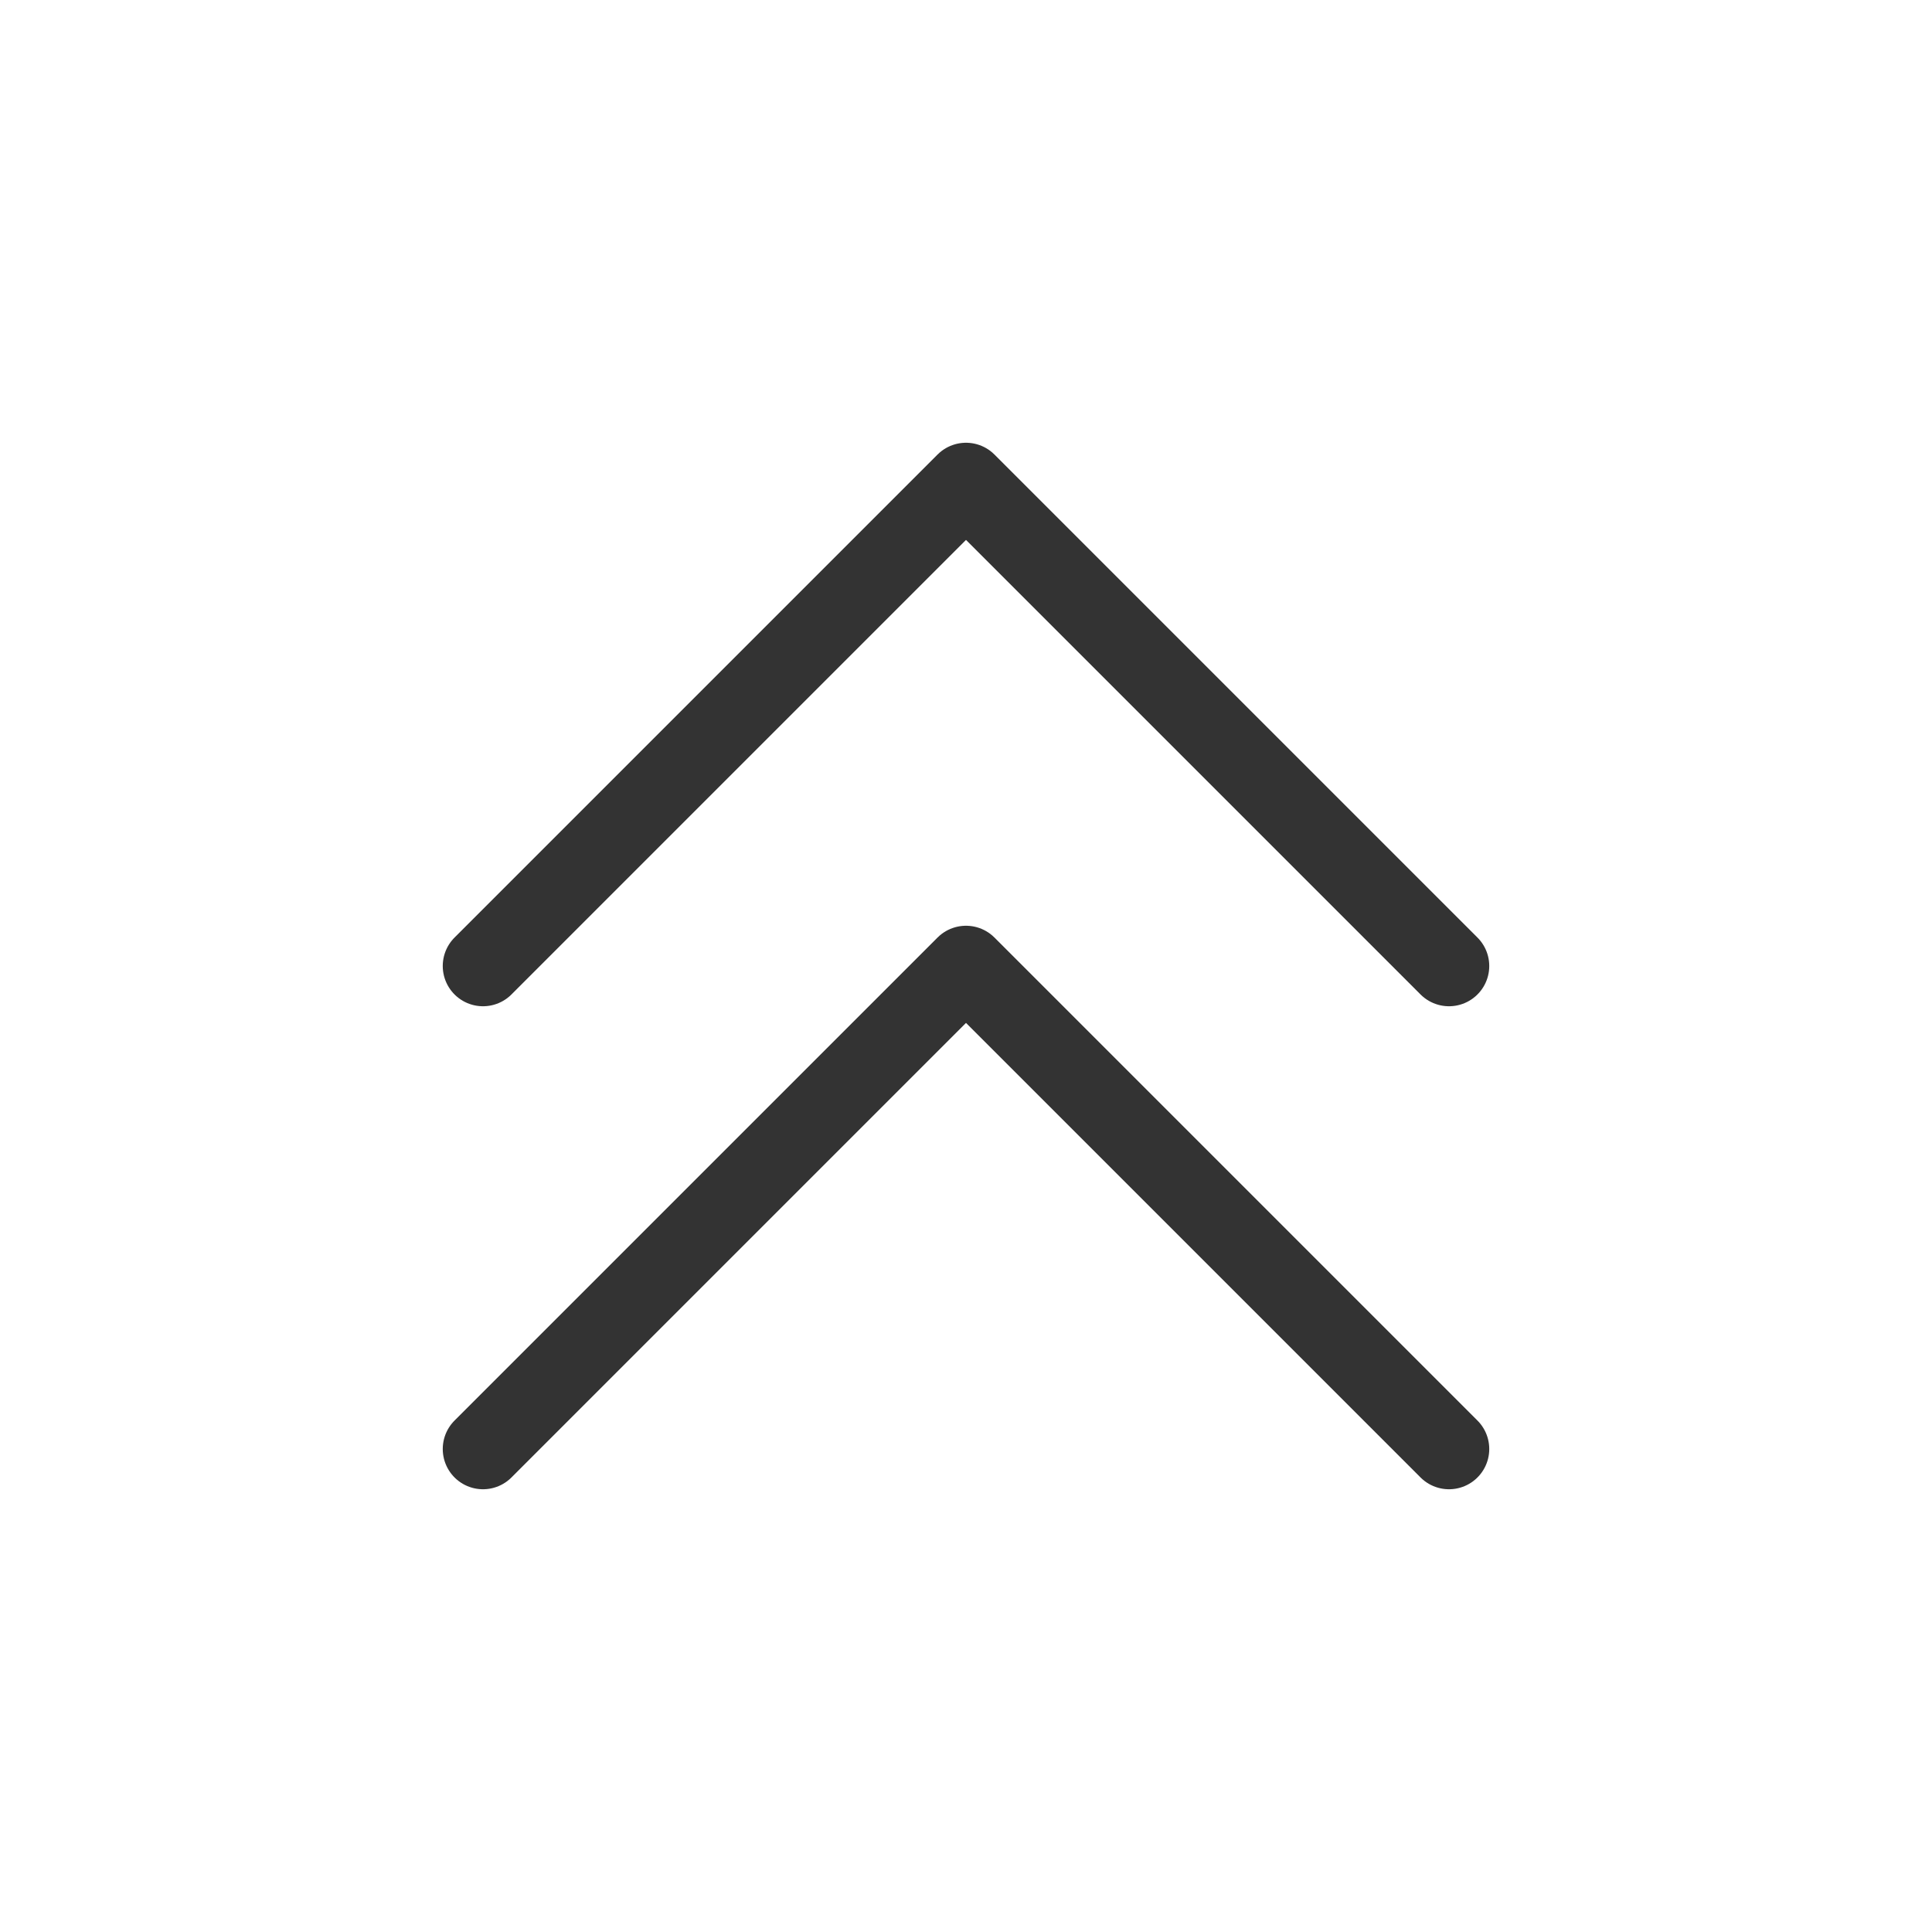 <svg width="48" height="48" viewBox="0 0 48 48" fill="none" xmlns="http://www.w3.org/2000/svg"><path d="M12 24L24 12L36 24" stroke="#333" stroke-width="2" stroke-linecap="round" stroke-linejoin="round"/><path d="M12 36L24 24L36 36" stroke="#333" stroke-width="2" stroke-linecap="round" stroke-linejoin="round"/></svg>